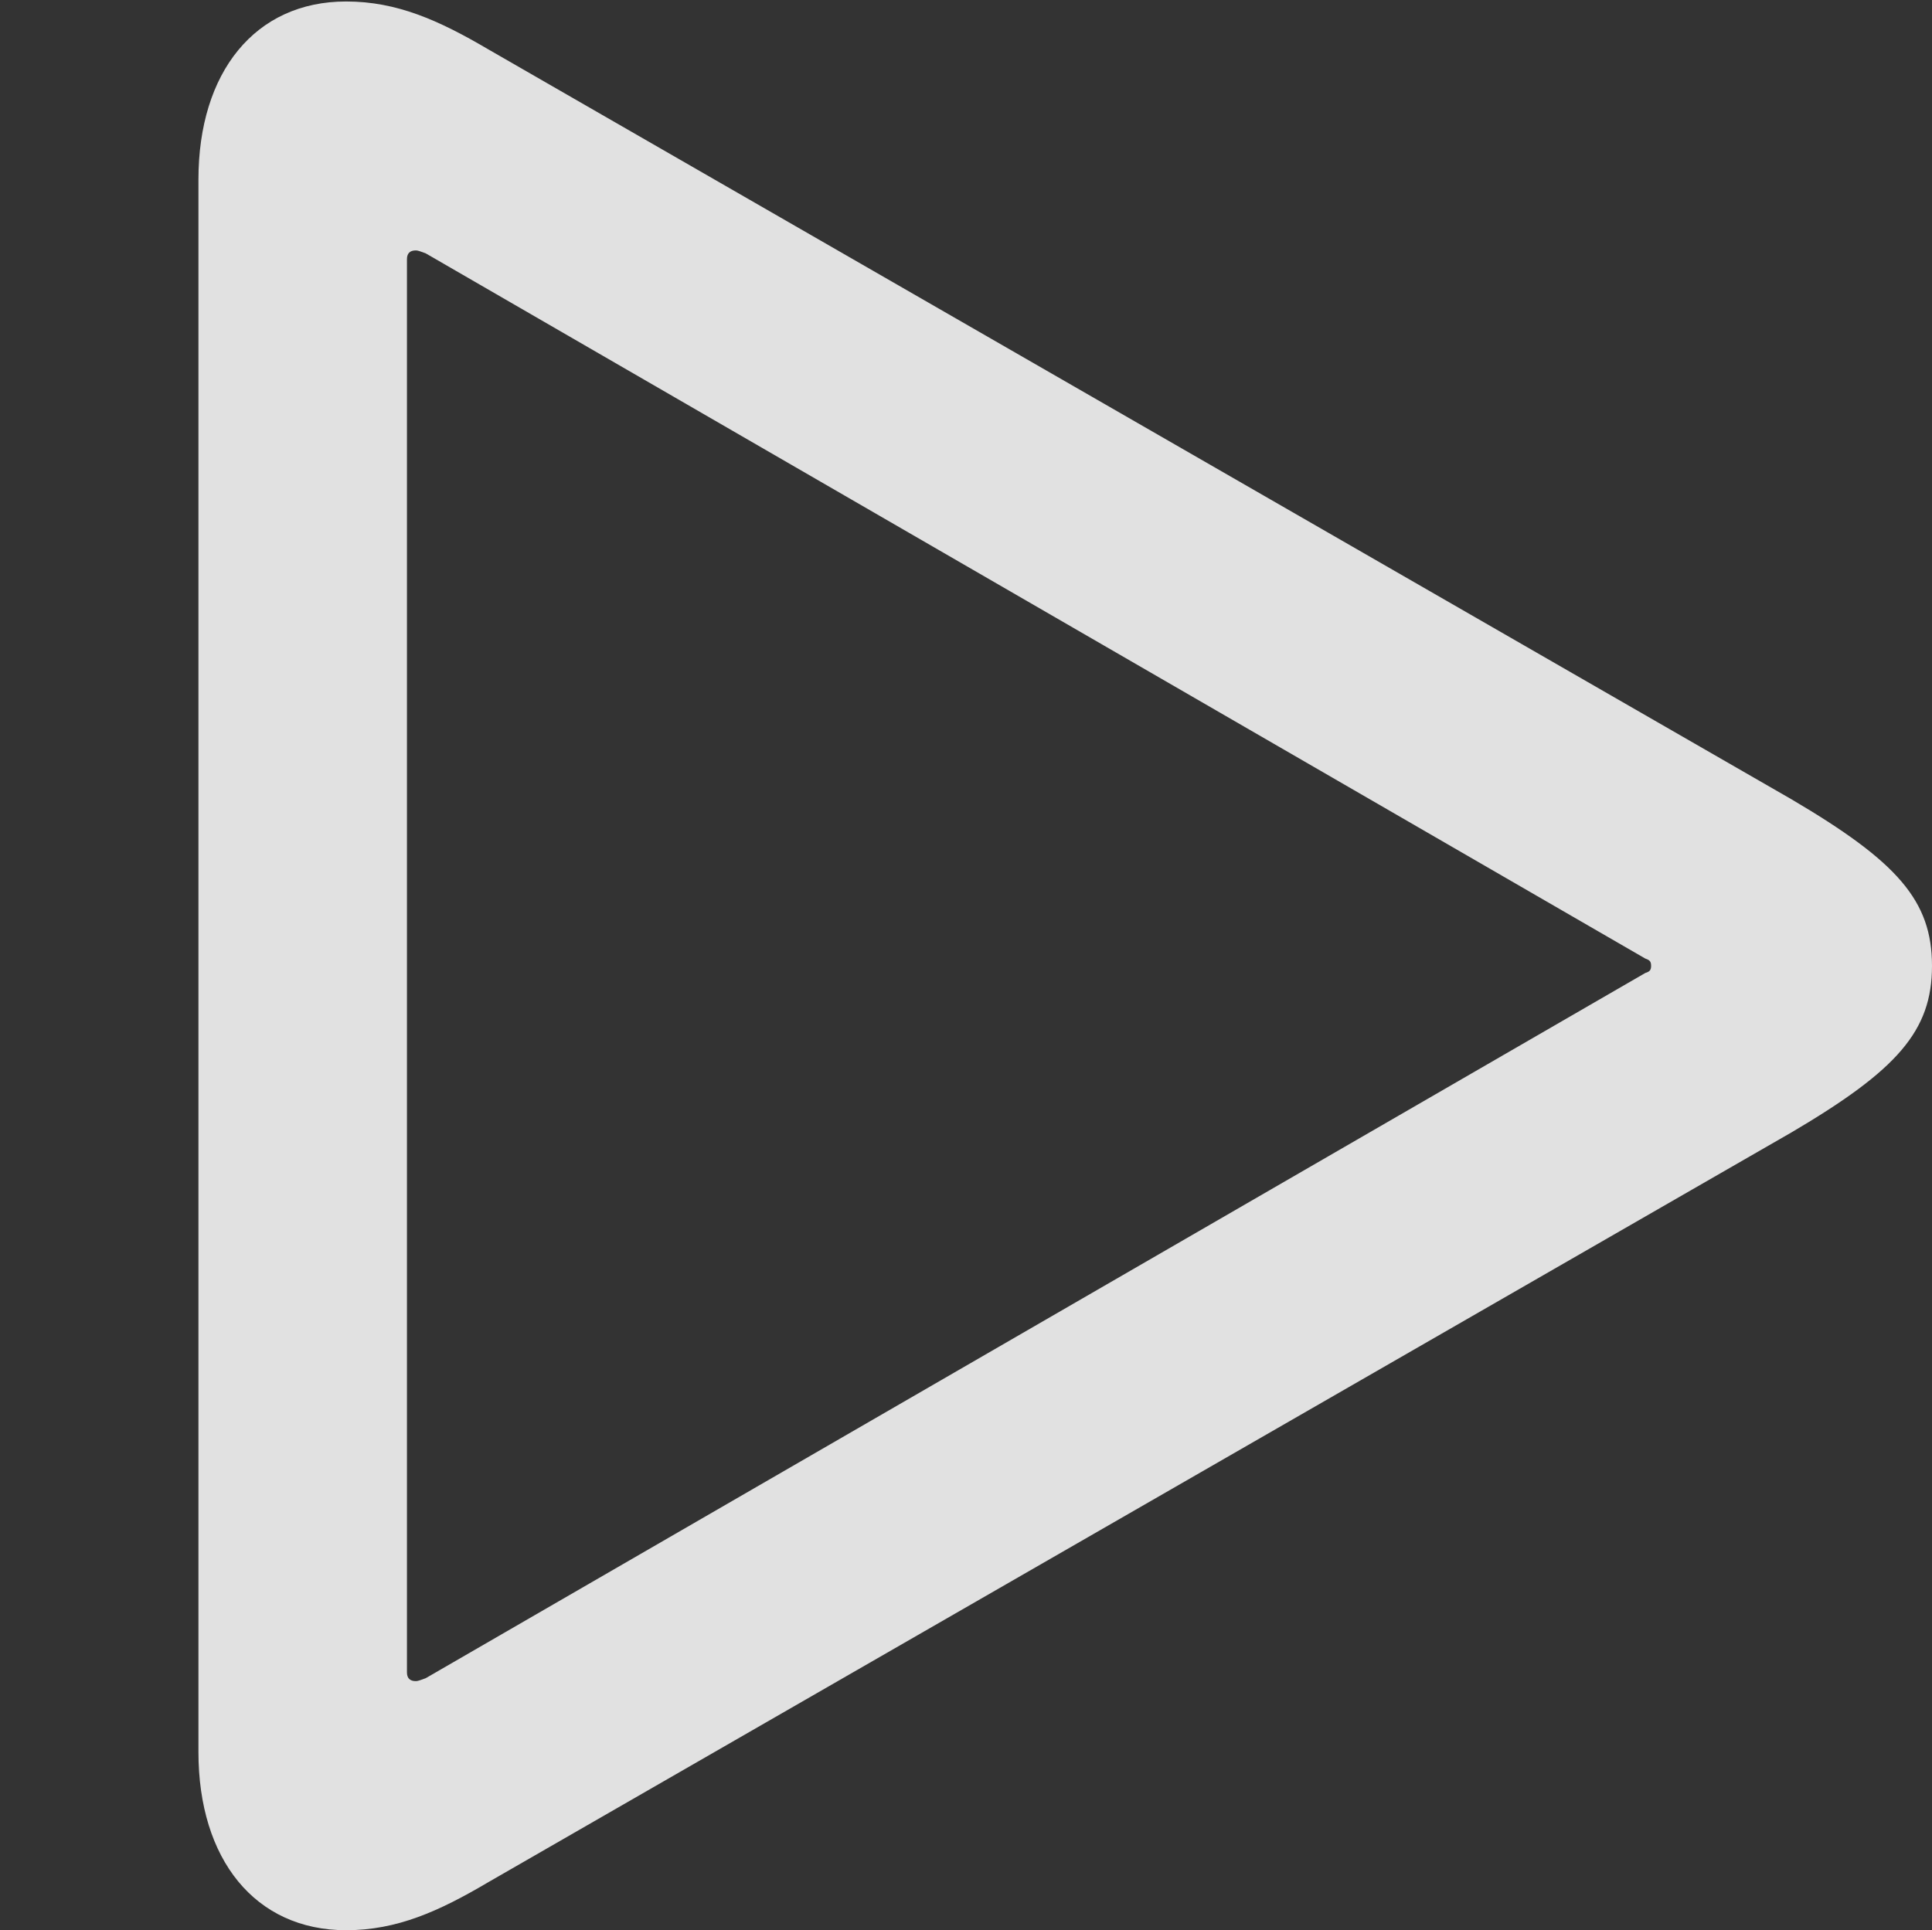<?xml version="1.0" encoding="UTF-8"?>
<!--Generator: Apple Native CoreSVG 232.5-->
<!DOCTYPE svg
PUBLIC "-//W3C//DTD SVG 1.1//EN"
       "http://www.w3.org/Graphics/SVG/1.1/DTD/svg11.dtd">
<svg version="1.1" xmlns="http://www.w3.org/2000/svg" xmlns:xlink="http://www.w3.org/1999/xlink" width="13.027" height="13.018">
 <rect width="100%" height="100%" fill="#333333" stroke="none"/>
 <g>
  <rect height="13.018" opacity="0" width="13.027" x="0" y="0"/>
  <path d="M2.334 13.018C2.676 13.018 2.959 12.891 3.291 12.695L12.08 7.637C12.793 7.217 13.027 6.953 13.027 6.514C13.027 6.074 12.793 5.811 12.08 5.391L3.291 0.332C2.959 0.137 2.676 0.01 2.334 0.01C1.719 0.01 1.338 0.488 1.338 1.211L1.338 11.816C1.338 12.539 1.719 13.018 2.334 13.018ZM2.803 11.338C2.764 11.338 2.744 11.318 2.744 11.279L2.744 1.748C2.744 1.709 2.764 1.689 2.803 1.689C2.822 1.689 2.842 1.699 2.871 1.709L11.094 6.465C11.123 6.475 11.133 6.484 11.133 6.514C11.133 6.543 11.123 6.553 11.094 6.562L2.871 11.318C2.842 11.328 2.822 11.338 2.803 11.338Z" fill="#ffffff" fill-opacity="0.85"/>
 </g>
</svg>

